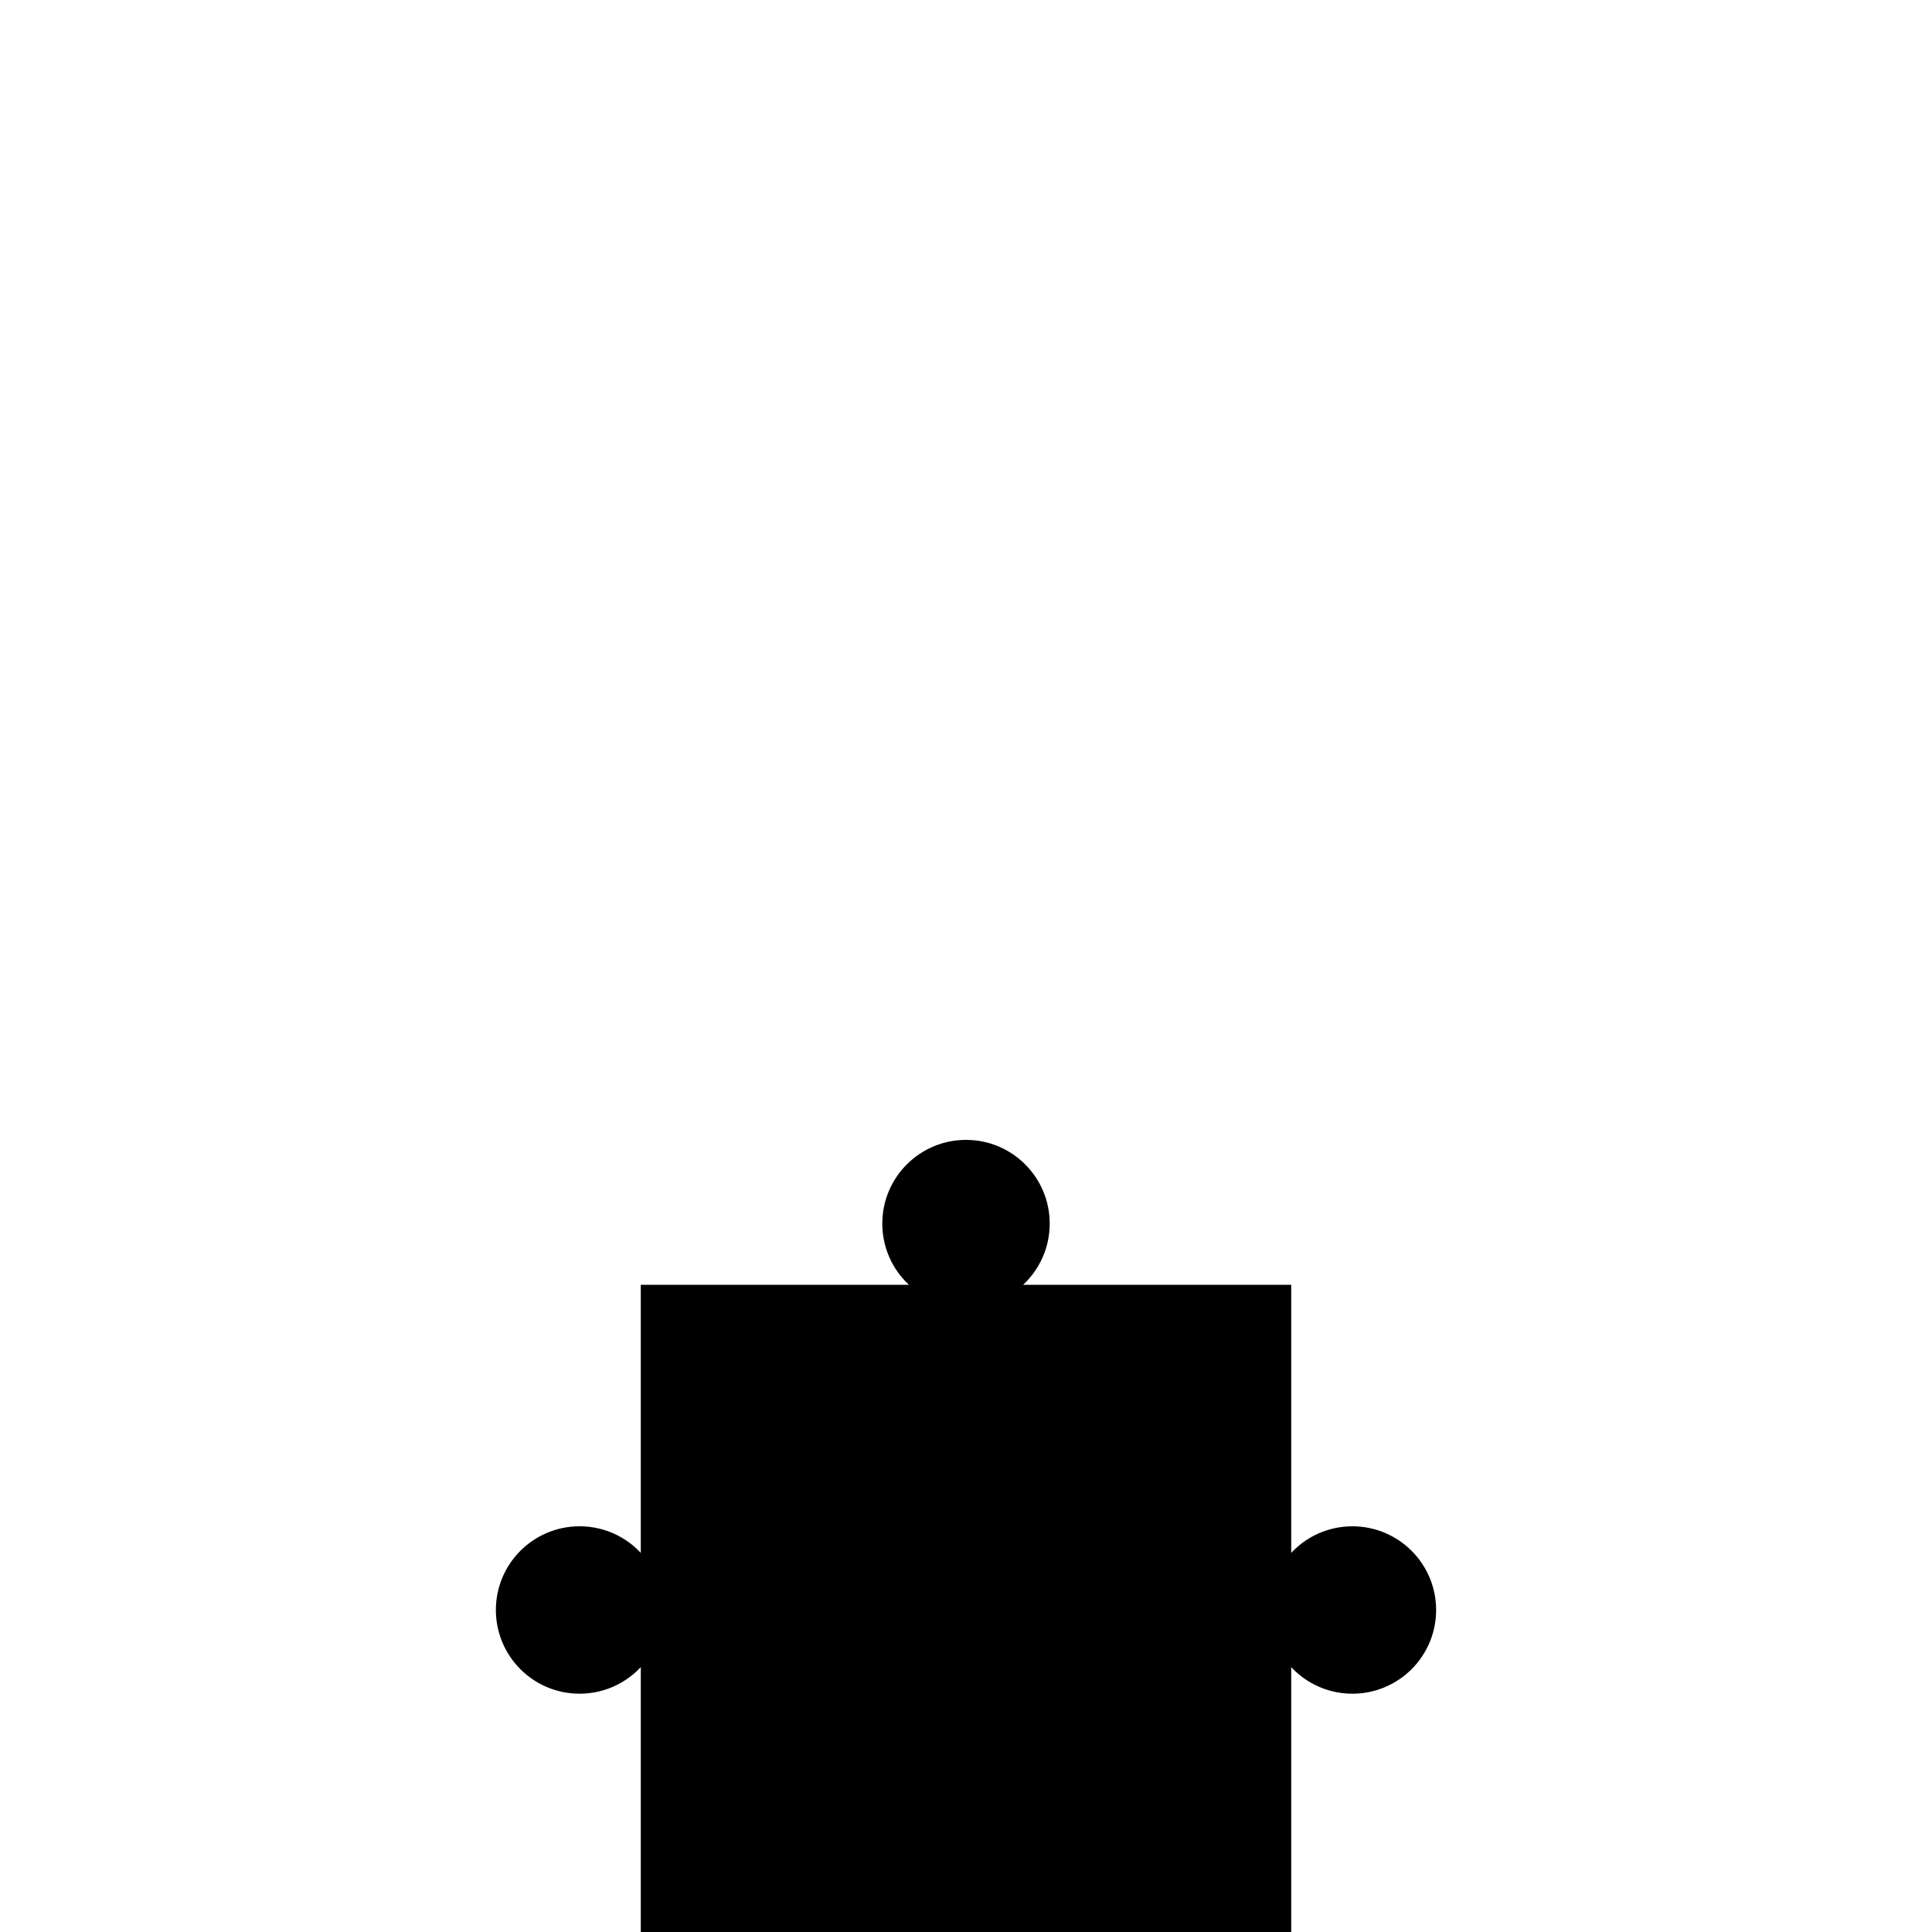 <?xml version="1.0" encoding="utf-8"?>
<!-- Generator: Adobe Illustrator 16.0.0, SVG Export Plug-In . SVG Version: 6.00 Build 0)  -->
<!DOCTYPE svg PUBLIC "-//W3C//DTD SVG 1.1//EN" "http://www.w3.org/Graphics/SVG/1.1/DTD/svg11.dtd">
<svg version="1.1" xmlns="http://www.w3.org/2000/svg" xmlns:xlink="http://www.w3.org/1999/xlink" x="0px" y="0px" width="600px"
	 height="600px" viewBox="0 0 600 600" enable-background="new 0 0 600 600" xml:space="preserve">
<g id="gb">
</g>
<g id="_x31_-1">
</g>
<g id="_x31_-2">
</g>
<g id="_x31_-3">
</g>
<g id="_x32_-1">
</g>
<g id="_x32_-2">
</g>
<g id="_x32_-3">
</g>
<g id="_x33_-1">
</g>
<g id="_x33_-2">
</g>
<g id="_x33_-3">
</g>
<g id="opis">
</g>
<g id="polje">
	<path stroke="#000000" stroke-width="2" stroke-miterlimit="10" d="M419.999,475.005c-8.178,0-15.438,3.927-20,9.998V400h-85
		c6.07-4.561,9.998-11.821,9.998-20c0-13.808-11.191-25-24.993-25c-13.809,0-25,11.193-25,25c0,8.178,3.928,15.438,9.998,20H200v85
		c-4.561-6.071-11.822-9.999-20-9.999c-13.809,0-25,11.191-25,24.994c0,13.809,11.191,24.999,25,24.999
		c8.178,0,15.439-3.928,20-9.999V600h199.999v-84.999c4.563,6.07,11.822,9.997,20,9.997c13.807,0,25.001-11.191,25.001-24.994
		C445,486.196,433.806,475.005,419.999,475.005z"/>
</g>
</svg>
